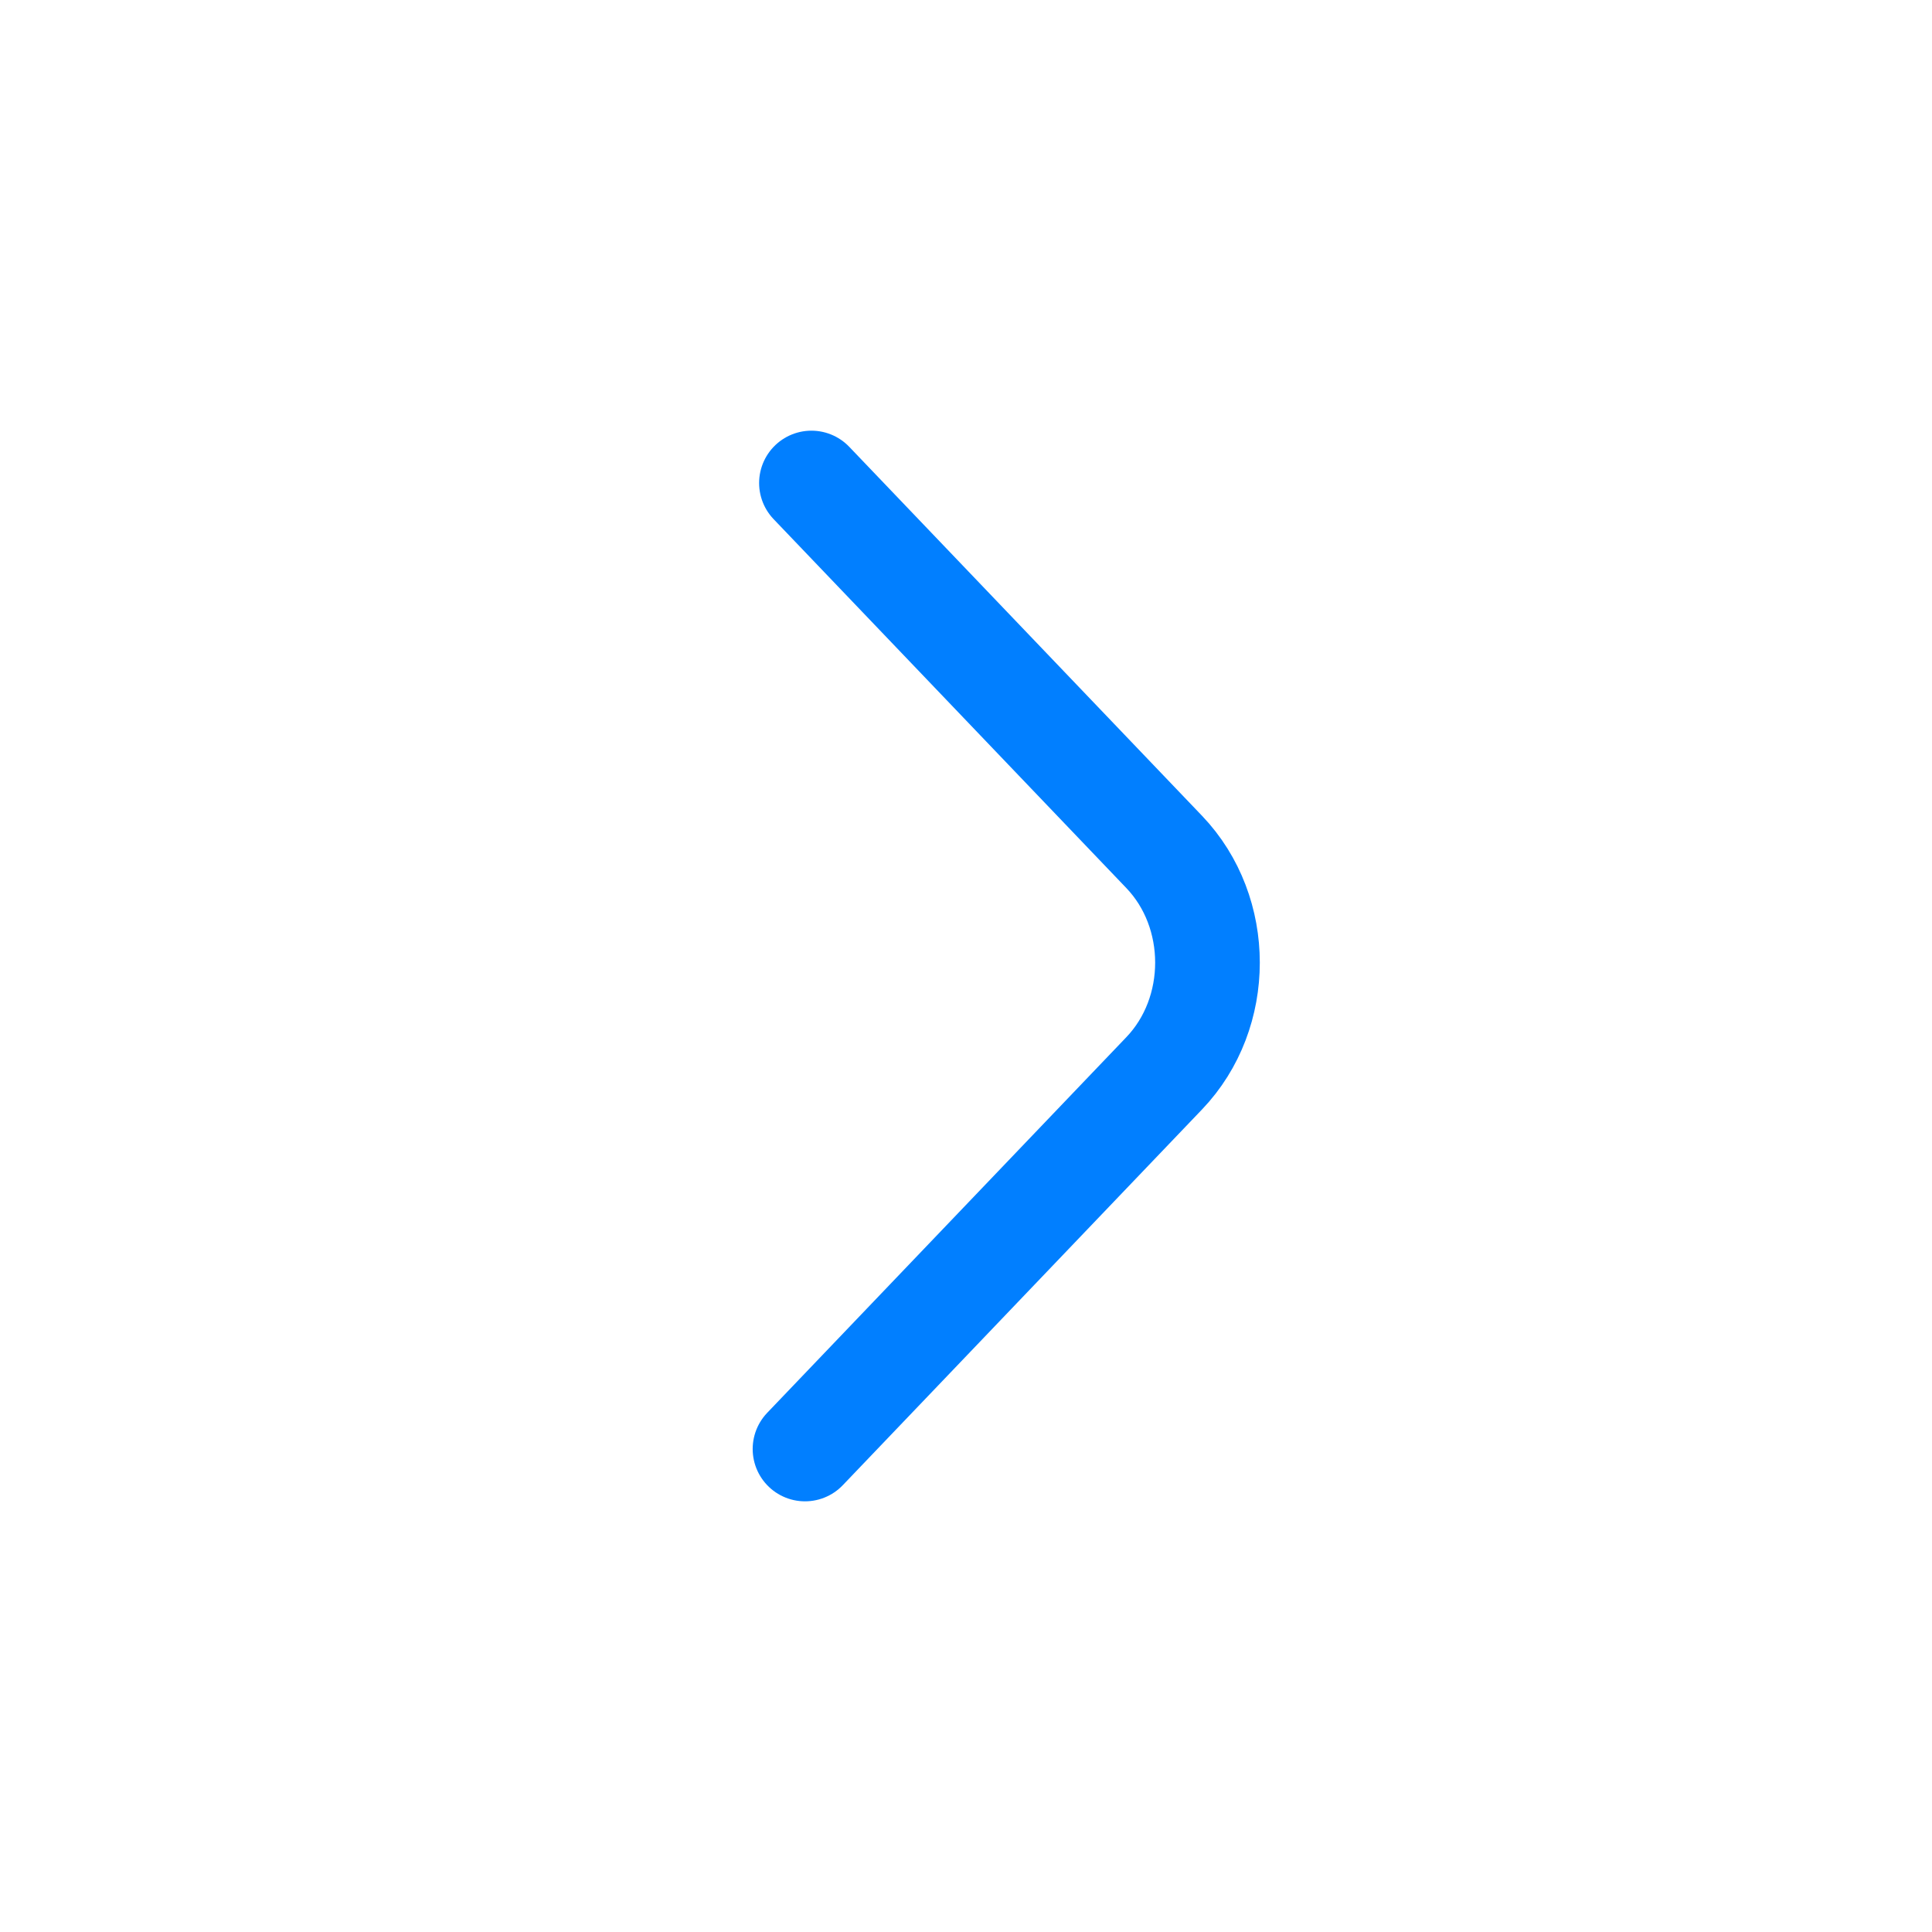 <svg width="24" height="24" viewBox="0 0 24 24" fill="none" xmlns="http://www.w3.org/2000/svg">
<path d="M10 18L14.462 13.333C15.179 12.583 15.179 11.333 14.462 10.583L10.08 6" stroke="#017FFF" stroke-width="1.3" stroke-miterlimit="10" stroke-linecap="round"/>
</svg>
